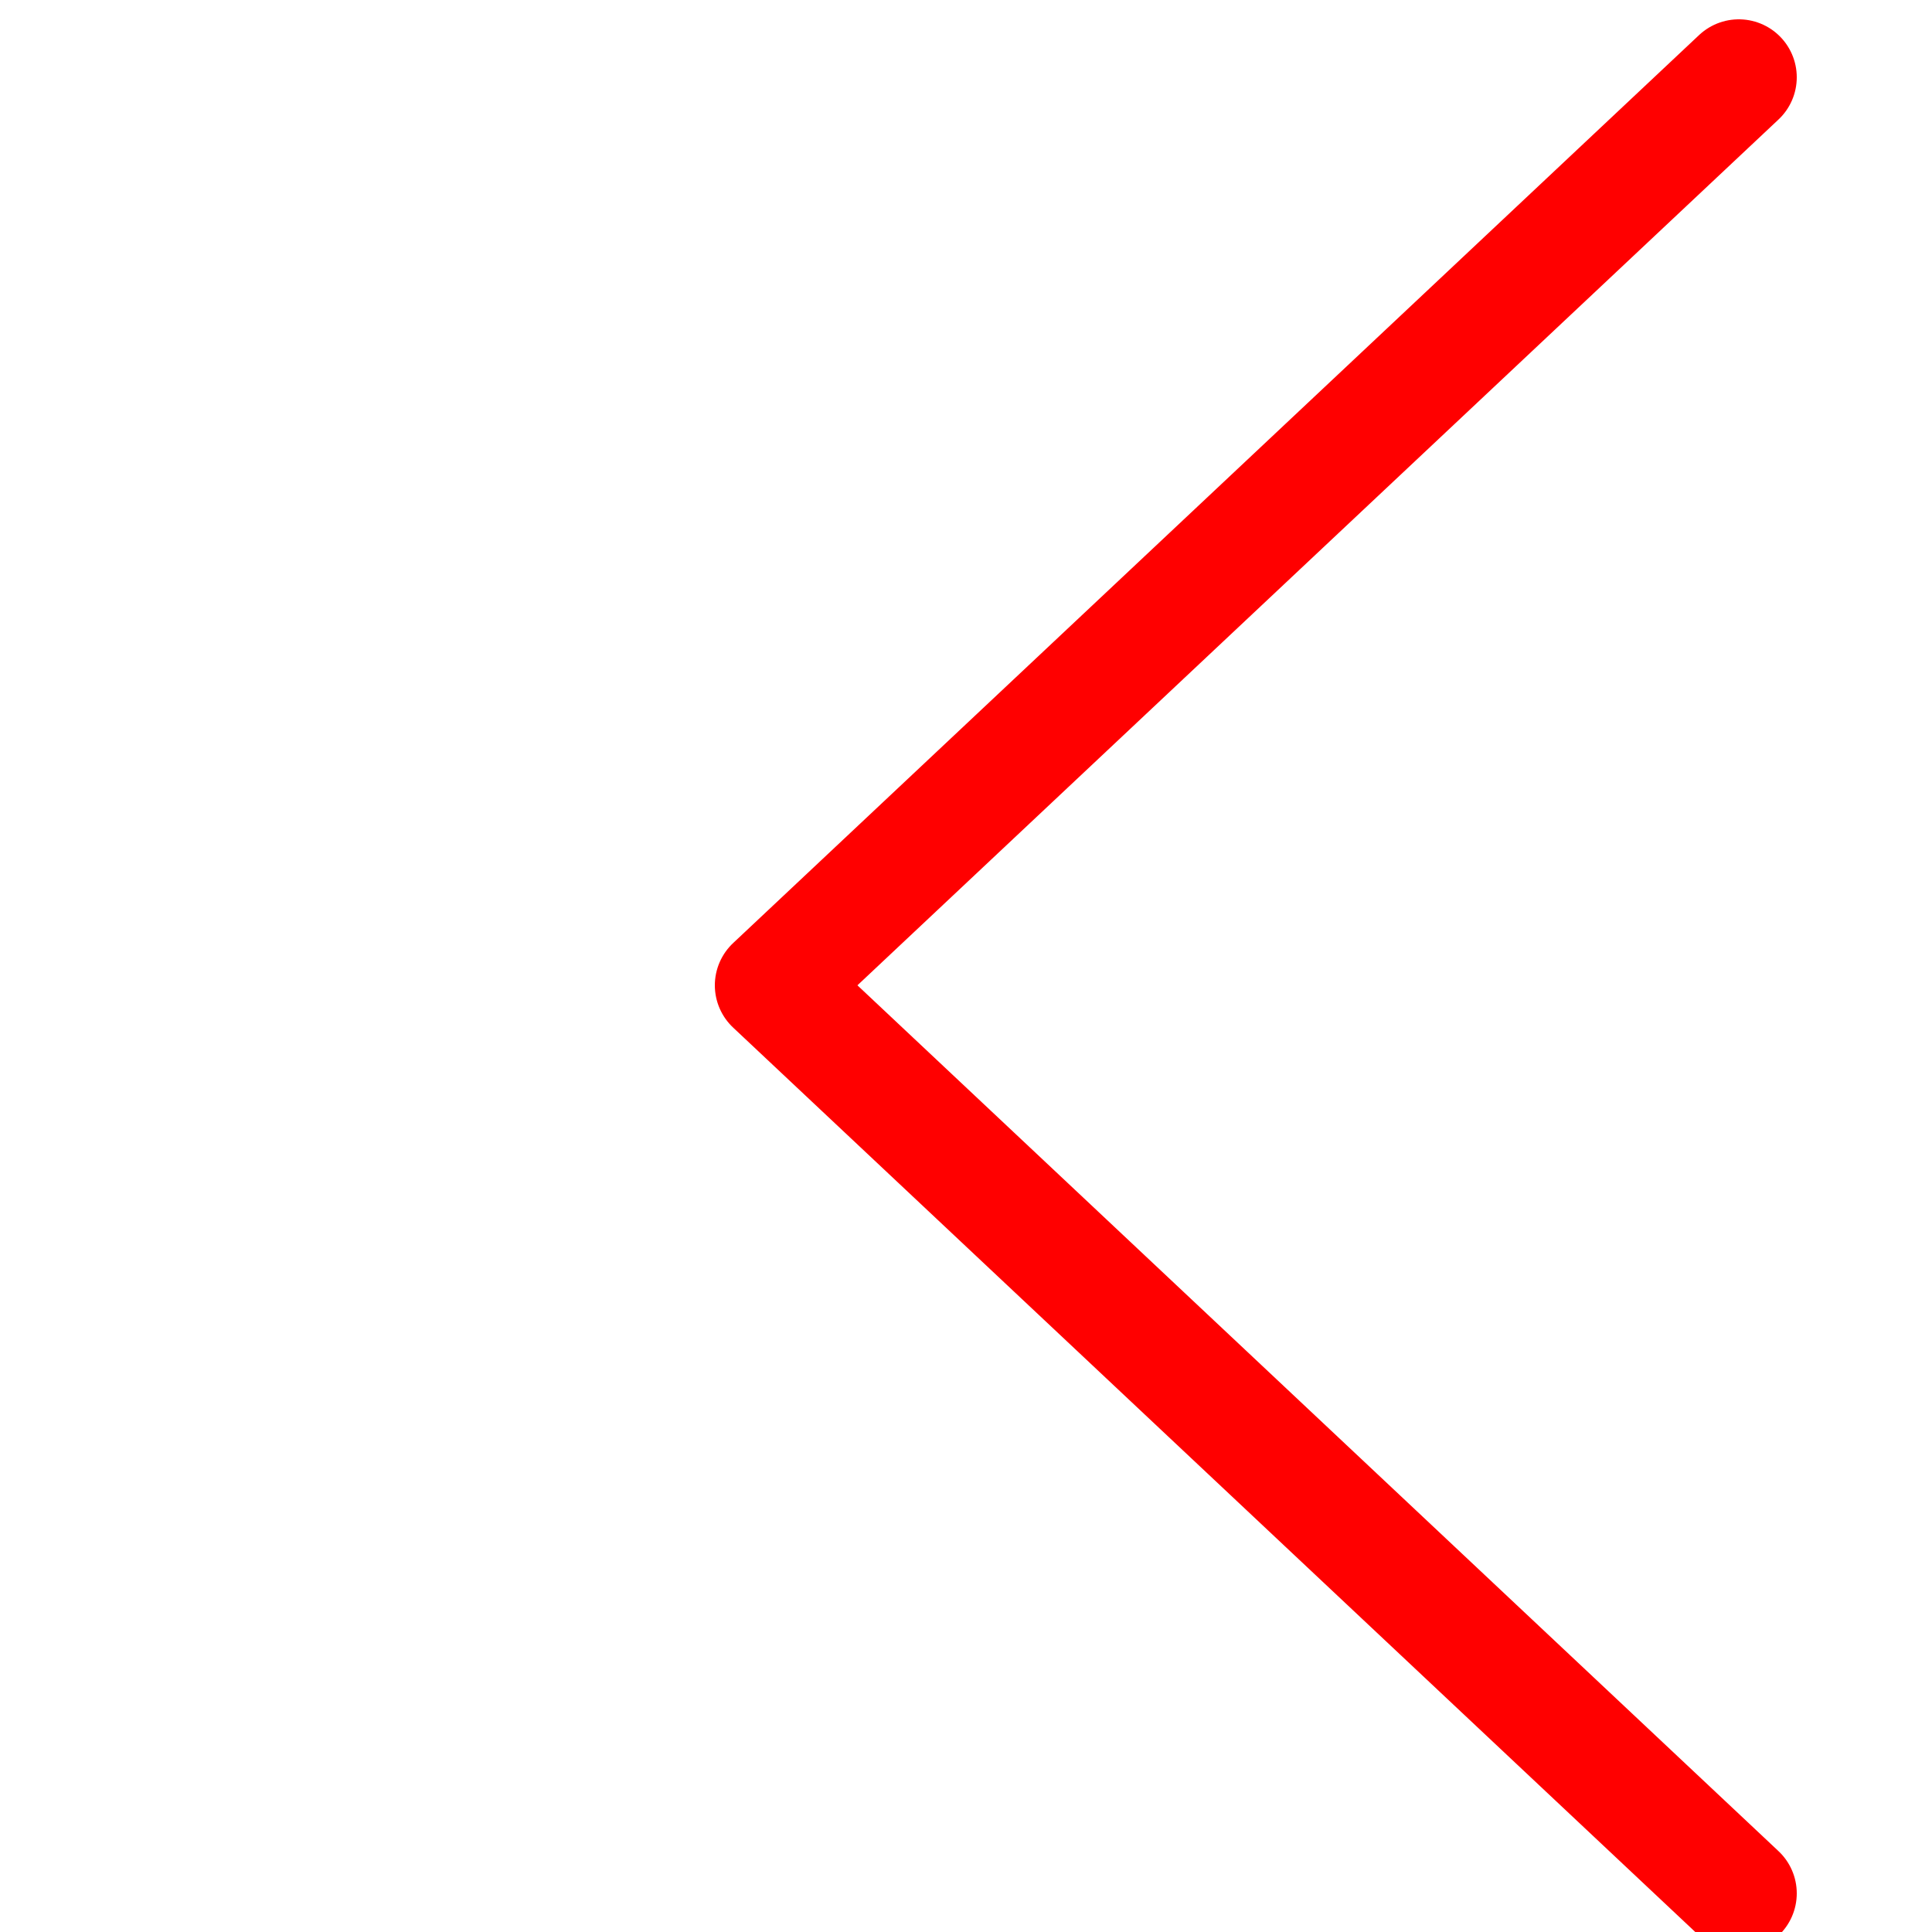 <?xml version="1.0" encoding="iso-8859-1"?>
<!-- Generator: Adobe Illustrator 19.1.0, SVG Export Plug-In . SVG Version: 6.00 Build 0)  -->
<svg version="1.1" id="Capa_1" xmlns="http://www.w3.org/2000/svg" xmlns:xlink="http://www.w3.org/1999/xlink" x="0px" y="0px"
viewBox="0 0 500 500" xml:space="preserve">

<path style="fill-opacity:0;stroke:#f00;stroke-width:30;stroke-linecap:round;stroke-linejoin:round;"
	d="M450,20
	l-250,235
	l250,235">
	<animate attributeType="xml" attributeName="d"
	id="anim_right_out"
	from="M200,20
	l250,235
	l-250,235"
	to="M450,20
	l-250,235
	l250,235"
	dur="0.3s" begin="click" repeatCount="1" fill="freeze"/>
	<animate attributeType="xml" attributeName="d"
	id="anim_right_in"
	to="M200,20
	l250,235
	l-250,235"
	from="M450,20
	l-250,235
	l250,235"
	dur="0.3s" begin="click" repeatCount="1" fill="freeze"/>
</path>

</svg>
